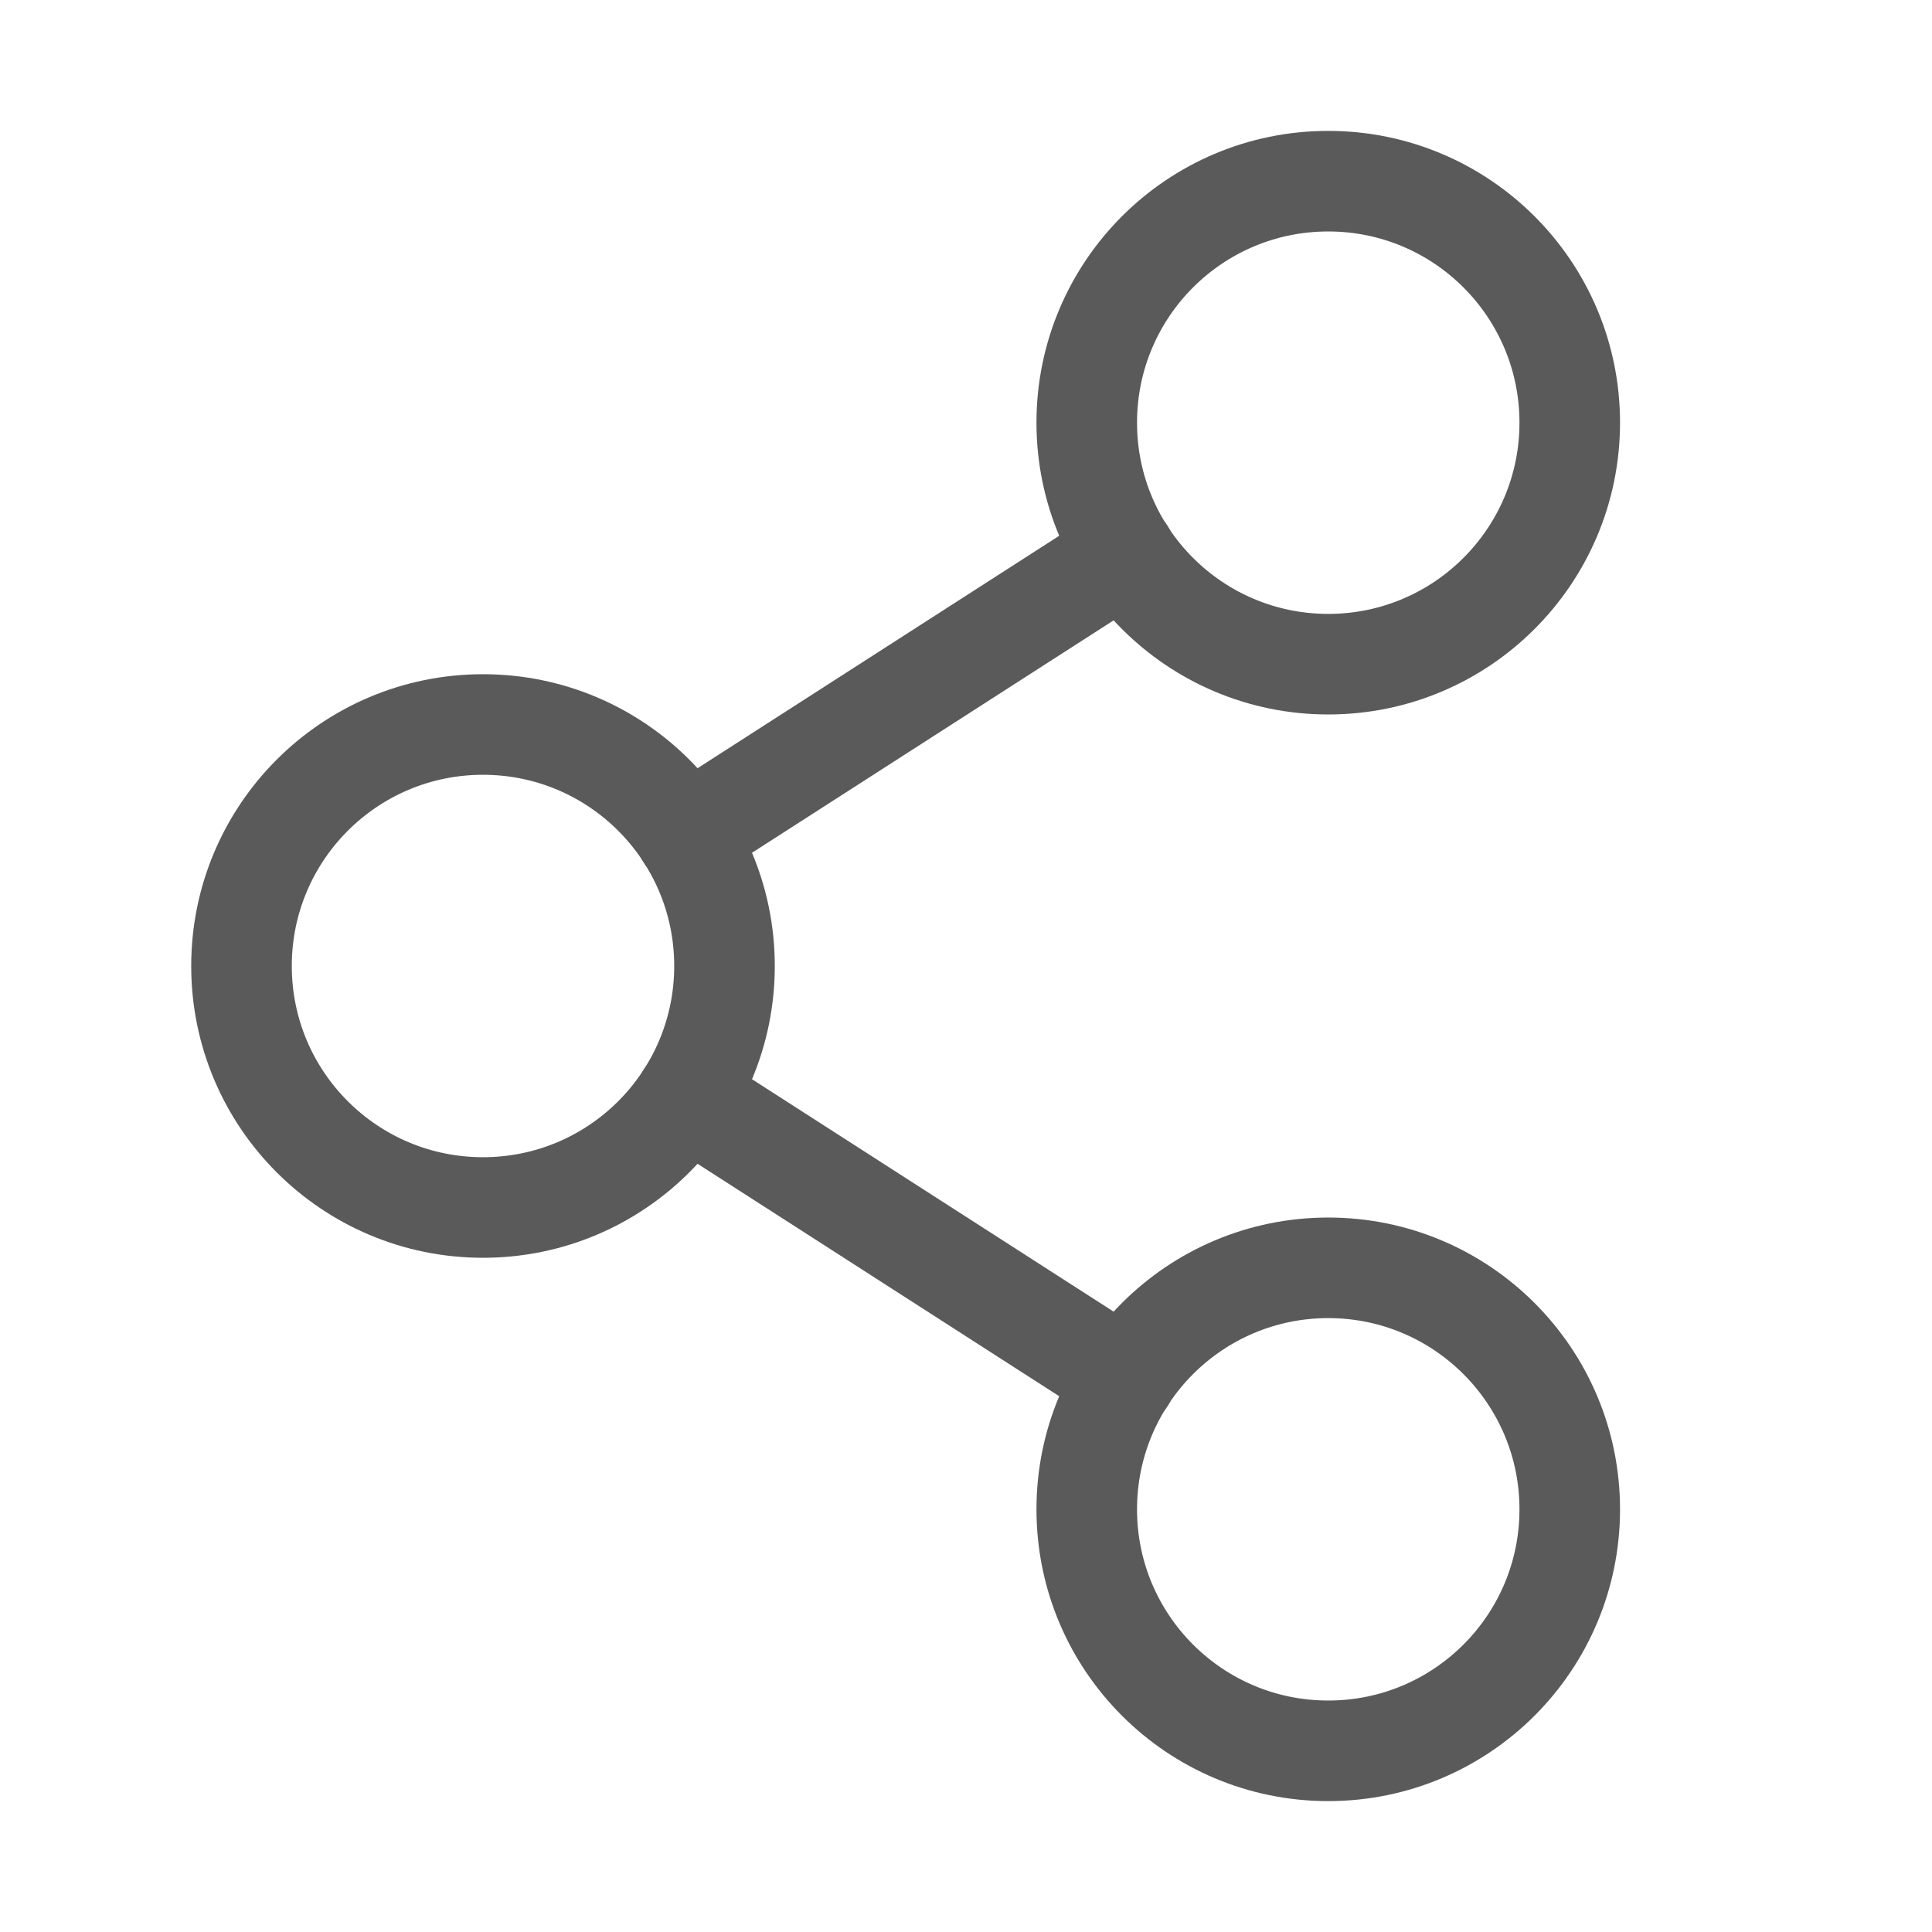 <svg width="18" height="18" viewBox="0 0 18 18" fill="none" xmlns="http://www.w3.org/2000/svg">
<path d="M4.5 11.25C5.743 11.25 6.75 10.243 6.75 9C6.75 7.757 5.743 6.75 4.5 6.75C3.257 6.75 2.25 7.757 2.25 9C2.25 10.243 3.257 11.25 4.5 11.25Z" stroke="#5A5A5A" stroke-width="0.937" stroke-linecap="round" stroke-linejoin="round"/>
<path d="M12.375 16.312C13.618 16.312 14.625 15.305 14.625 14.062C14.625 12.82 13.618 11.812 12.375 11.812C11.132 11.812 10.125 12.82 10.125 14.062C10.125 15.305 11.132 16.312 12.375 16.312Z" stroke="#5A5A5A" stroke-width="0.937" stroke-linecap="round" stroke-linejoin="round"/>
<path d="M12.375 6.188C13.618 6.188 14.625 5.18 14.625 3.938C14.625 2.695 13.618 1.688 12.375 1.688C11.132 1.688 10.125 2.695 10.125 3.938C10.125 5.18 11.132 6.188 12.375 6.188Z" stroke="#5A5A5A" stroke-width="0.937" stroke-linecap="round" stroke-linejoin="round"/>
<path d="M10.484 5.153L6.392 7.783" stroke="#5A5A5A" stroke-width="0.937" stroke-linecap="round" stroke-linejoin="round"/>
<path d="M6.392 10.217L10.484 12.847" stroke="#5A5A5A" stroke-width="0.937" stroke-linecap="round" stroke-linejoin="round"/>
</svg>
